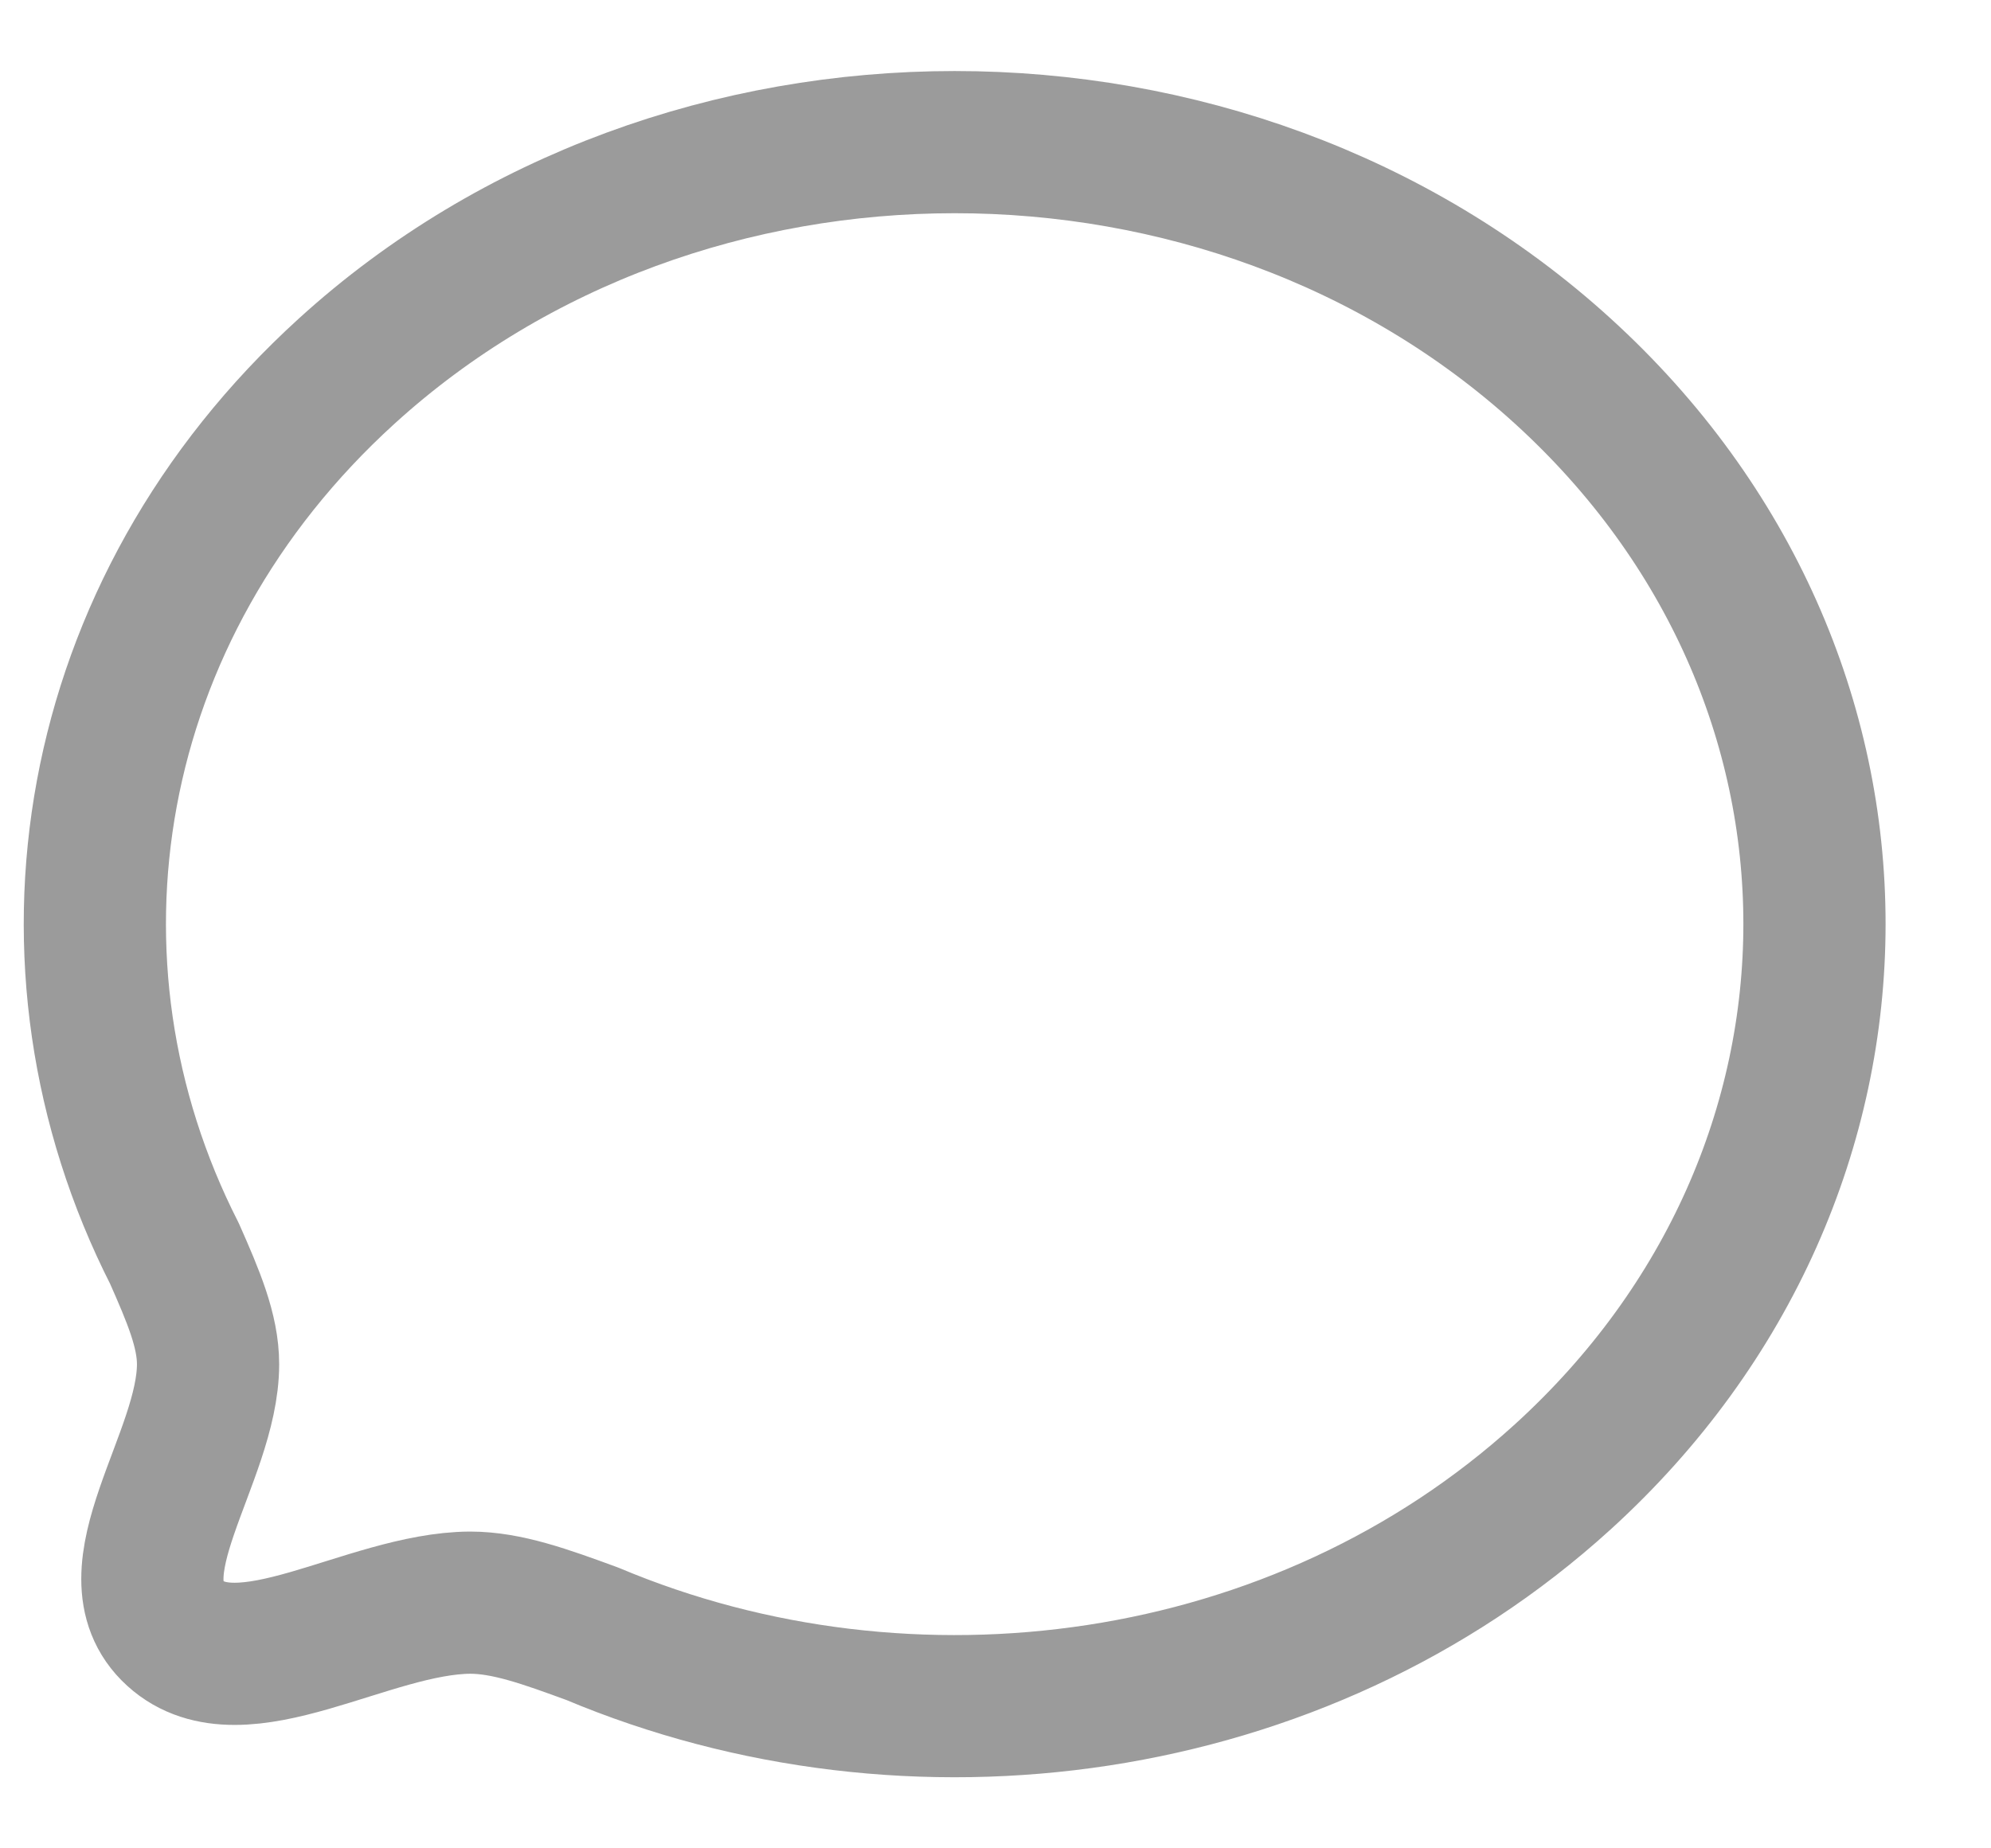 <svg width="14" height="13" viewBox="0 0 14 13" fill="none" xmlns="http://www.w3.org/2000/svg">
<path fill-rule="evenodd" clip-rule="evenodd" d="M10.988 10.388C9.14 12.069 6.404 12.433 4.165 11.491C3.835 11.37 3.564 11.272 3.306 11.272C2.588 11.276 1.695 11.909 1.231 11.487C0.767 11.065 1.463 10.251 1.463 9.595C1.463 9.36 1.36 9.118 1.227 8.817C0.191 6.78 0.591 4.29 2.438 2.61C4.797 0.463 8.629 0.463 10.988 2.609C13.351 4.759 13.347 8.242 10.988 10.388Z" stroke="#9B9B9B" stroke-linecap="round" stroke-linejoin="round"/>
</svg>
